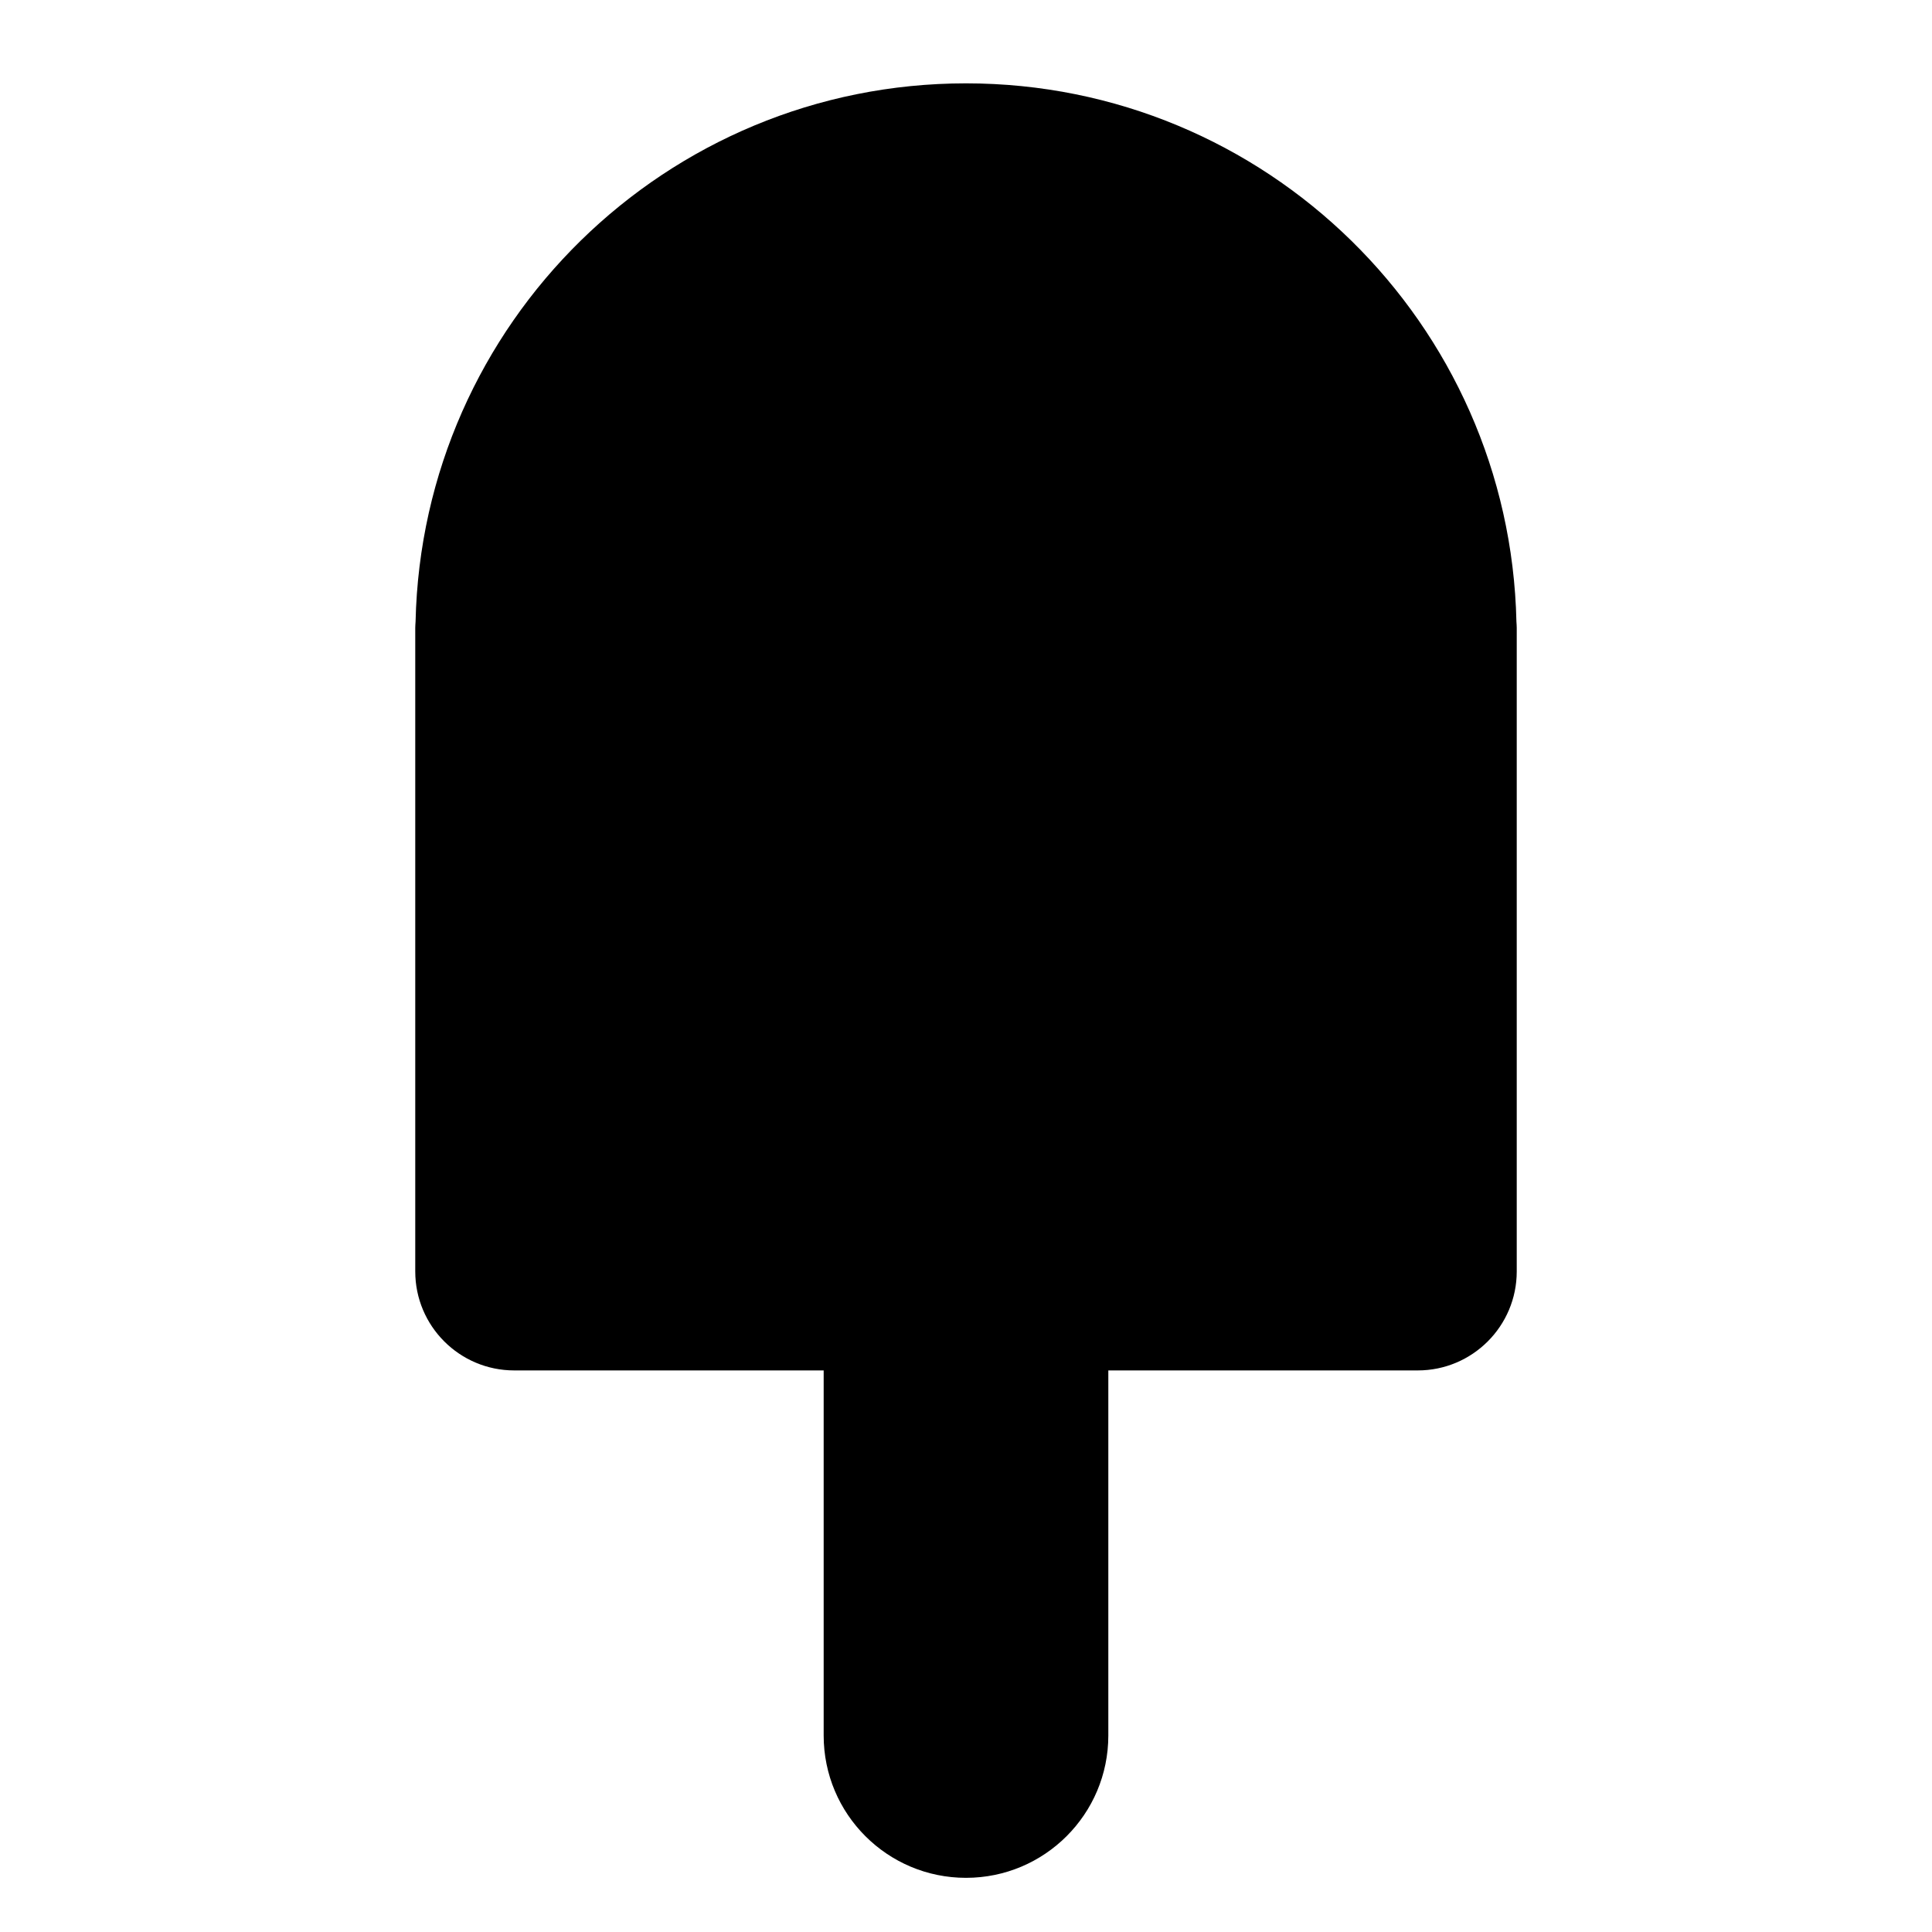<?xml version="1.0" encoding="utf-8"?>
<!DOCTYPE svg PUBLIC "-//W3C//DTD SVG 1.1//EN" "http://www.w3.org/Graphics/SVG/1.1/DTD/svg11.dtd">
<svg version="1.1" xmlns="http://www.w3.org/2000/svg" xmlns:xlink="http://www.w3.org/1999/xlink" width="448" height="448" viewBox="0 0 448 448">
<path d="M328.75 317.78h-71.747v84.657c0 18.227-14.776 33.002-33.003 33.002-18.228 0-33.004-14.775-33.004-33.002v-84.657h-71.747c-12.679 0-22.958-10.279-22.958-22.958v-149.226c0-0.487 0.043-0.962 0.073-1.439 1.533-69.197 58.069-124.829 127.636-124.829s126.103 55.632 127.636 124.829c0.030 0.478 0.073 0.953 0.073 1.439v149.226c0 12.68-10.28 22.958-22.959 22.958z"></path>
</svg>
